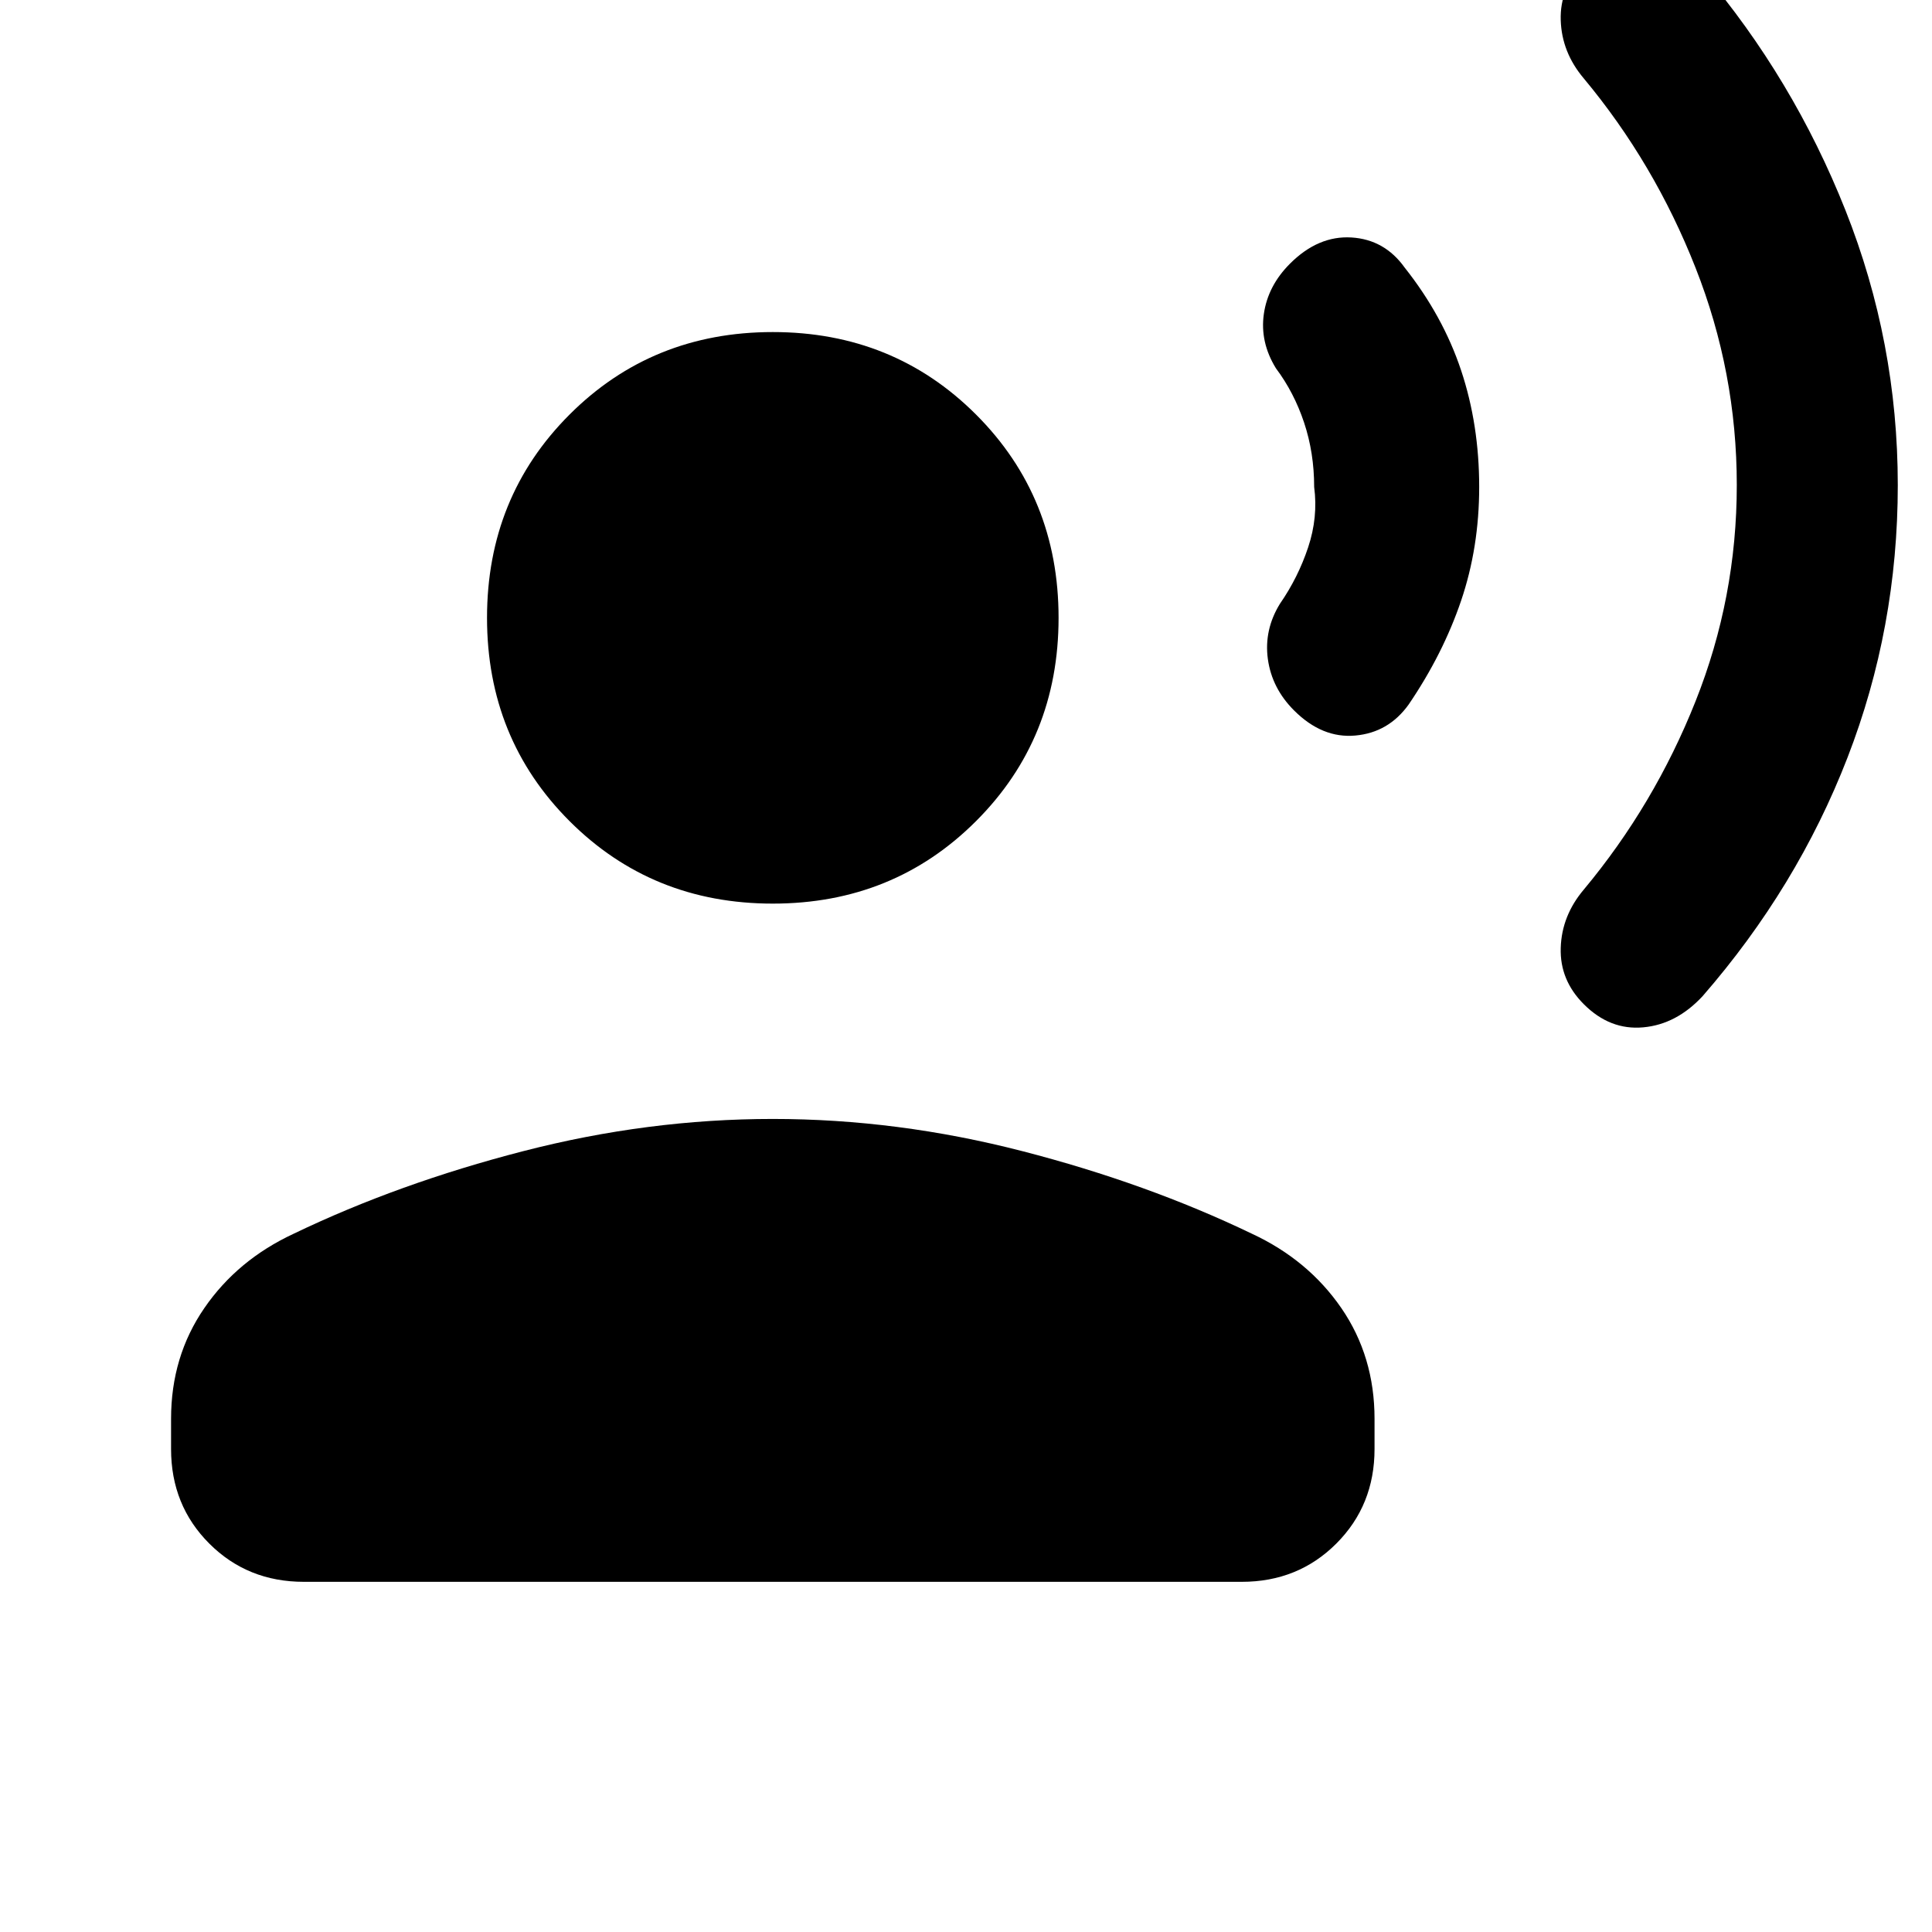 <svg xmlns="http://www.w3.org/2000/svg" height="24" width="24"><path d="M23.575 6.025q0 1.775-.625 3.387-.625 1.613-1.8 2.963-.325.35-.737.387-.413.038-.738-.287-.3-.3-.287-.7.012-.4.287-.725.875-1.05 1.387-2.337.513-1.288.513-2.688 0-1.4-.513-2.7-.512-1.3-1.387-2.35Q19.4.65 19.388.25q-.013-.4.287-.7.325-.325.738-.288.412.038.737.388 1.125 1.325 1.775 2.962.65 1.638.65 3.413Zm-5.2.025q0 .75-.225 1.413-.225.662-.65 1.287-.25.35-.663.387-.412.038-.762-.312-.275-.275-.325-.637-.05-.363.15-.688.225-.325.35-.7.125-.375.075-.75 0-.425-.125-.8-.125-.375-.35-.675-.2-.325-.15-.675.05-.35.325-.625.35-.35.763-.325.412.025.662.375.475.6.7 1.275.225.675.225 1.45ZM9.6 11.225q-1.5 0-2.525-1.025T6.05 7.675q0-1.5 1.025-2.525T9.6 4.125q1.5 0 2.525 1.025t1.025 2.525q0 1.5-1.025 2.525T9.6 11.225ZM3.775 19.65q-.7 0-1.175-.475Q2.125 18.7 2.125 18v-.375q0-.775.413-1.375.412-.6 1.112-.925Q4.95 14.7 6.5 14.3q1.55-.4 3.1-.4t3.1.4q1.55.4 2.85 1.025.7.325 1.113.925.412.6.412 1.375V18q0 .7-.475 1.175-.475.475-1.175.475Z"/></svg>
